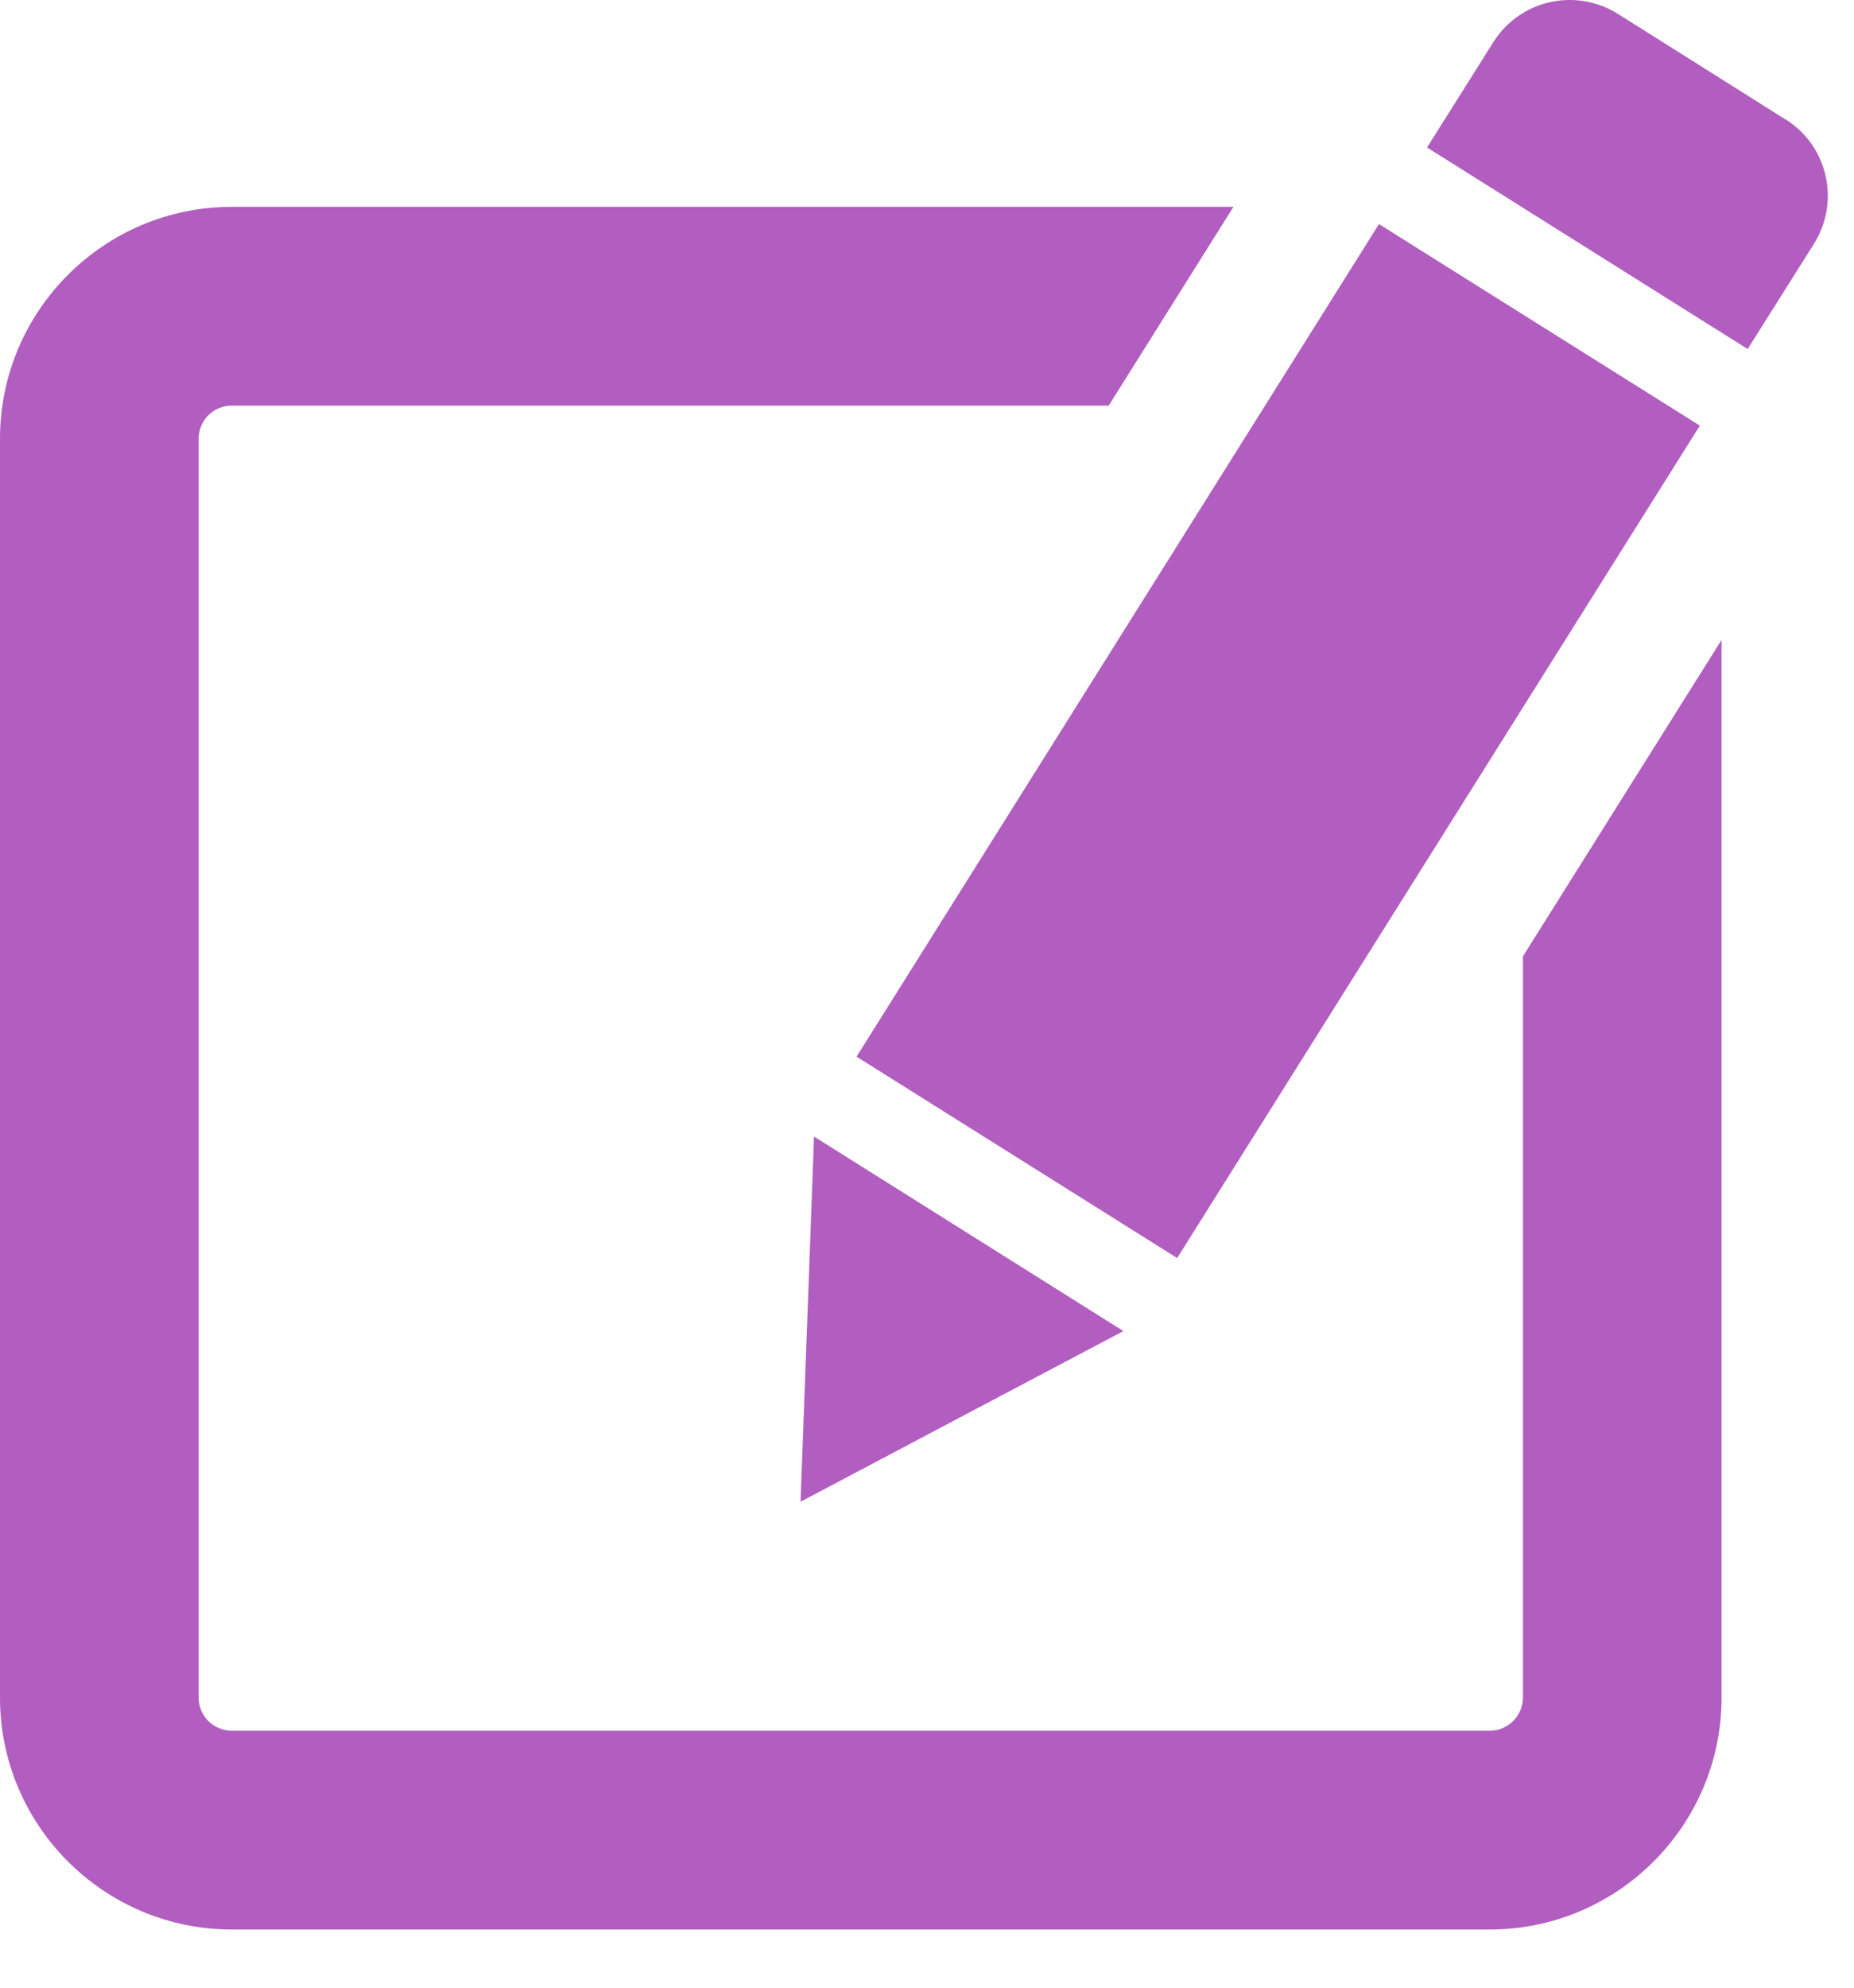 <svg width="14" height="15" viewBox="0 0 14 15" fill="none" xmlns="http://www.w3.org/2000/svg">
<path d="M12.836 3.212L10.413 1.691L6.468 7.974L8.889 9.494L12.836 3.212ZM6.098 9.906L6.045 11.333L7.309 10.665L8.483 10.045L6.147 8.577L6.098 9.906ZM13.482 0.901L12.216 0.104C12.063 0.008 11.878 -0.023 11.701 0.017C11.525 0.057 11.372 0.166 11.276 0.319L10.776 1.113L13.197 2.634L13.697 1.841C13.898 1.521 13.803 1.1 13.482 0.9V0.901ZM11.5 12.811C11.5 12.948 11.387 13.061 11.25 13.061H1.75C1.684 13.061 1.62 13.034 1.573 12.988C1.526 12.941 1.5 12.877 1.5 12.811V3.311C1.5 3.244 1.526 3.181 1.573 3.134C1.62 3.087 1.684 3.061 1.75 3.061H8.372L9.314 1.561H1.75C0.785 1.561 0 2.346 0 3.311V12.811C0 13.776 0.785 14.561 1.75 14.561H11.25C12.215 14.561 13 13.776 13 12.811V4.829L11.5 7.217V12.812V12.811Z" fill="#B15EC0"/>
</svg>
